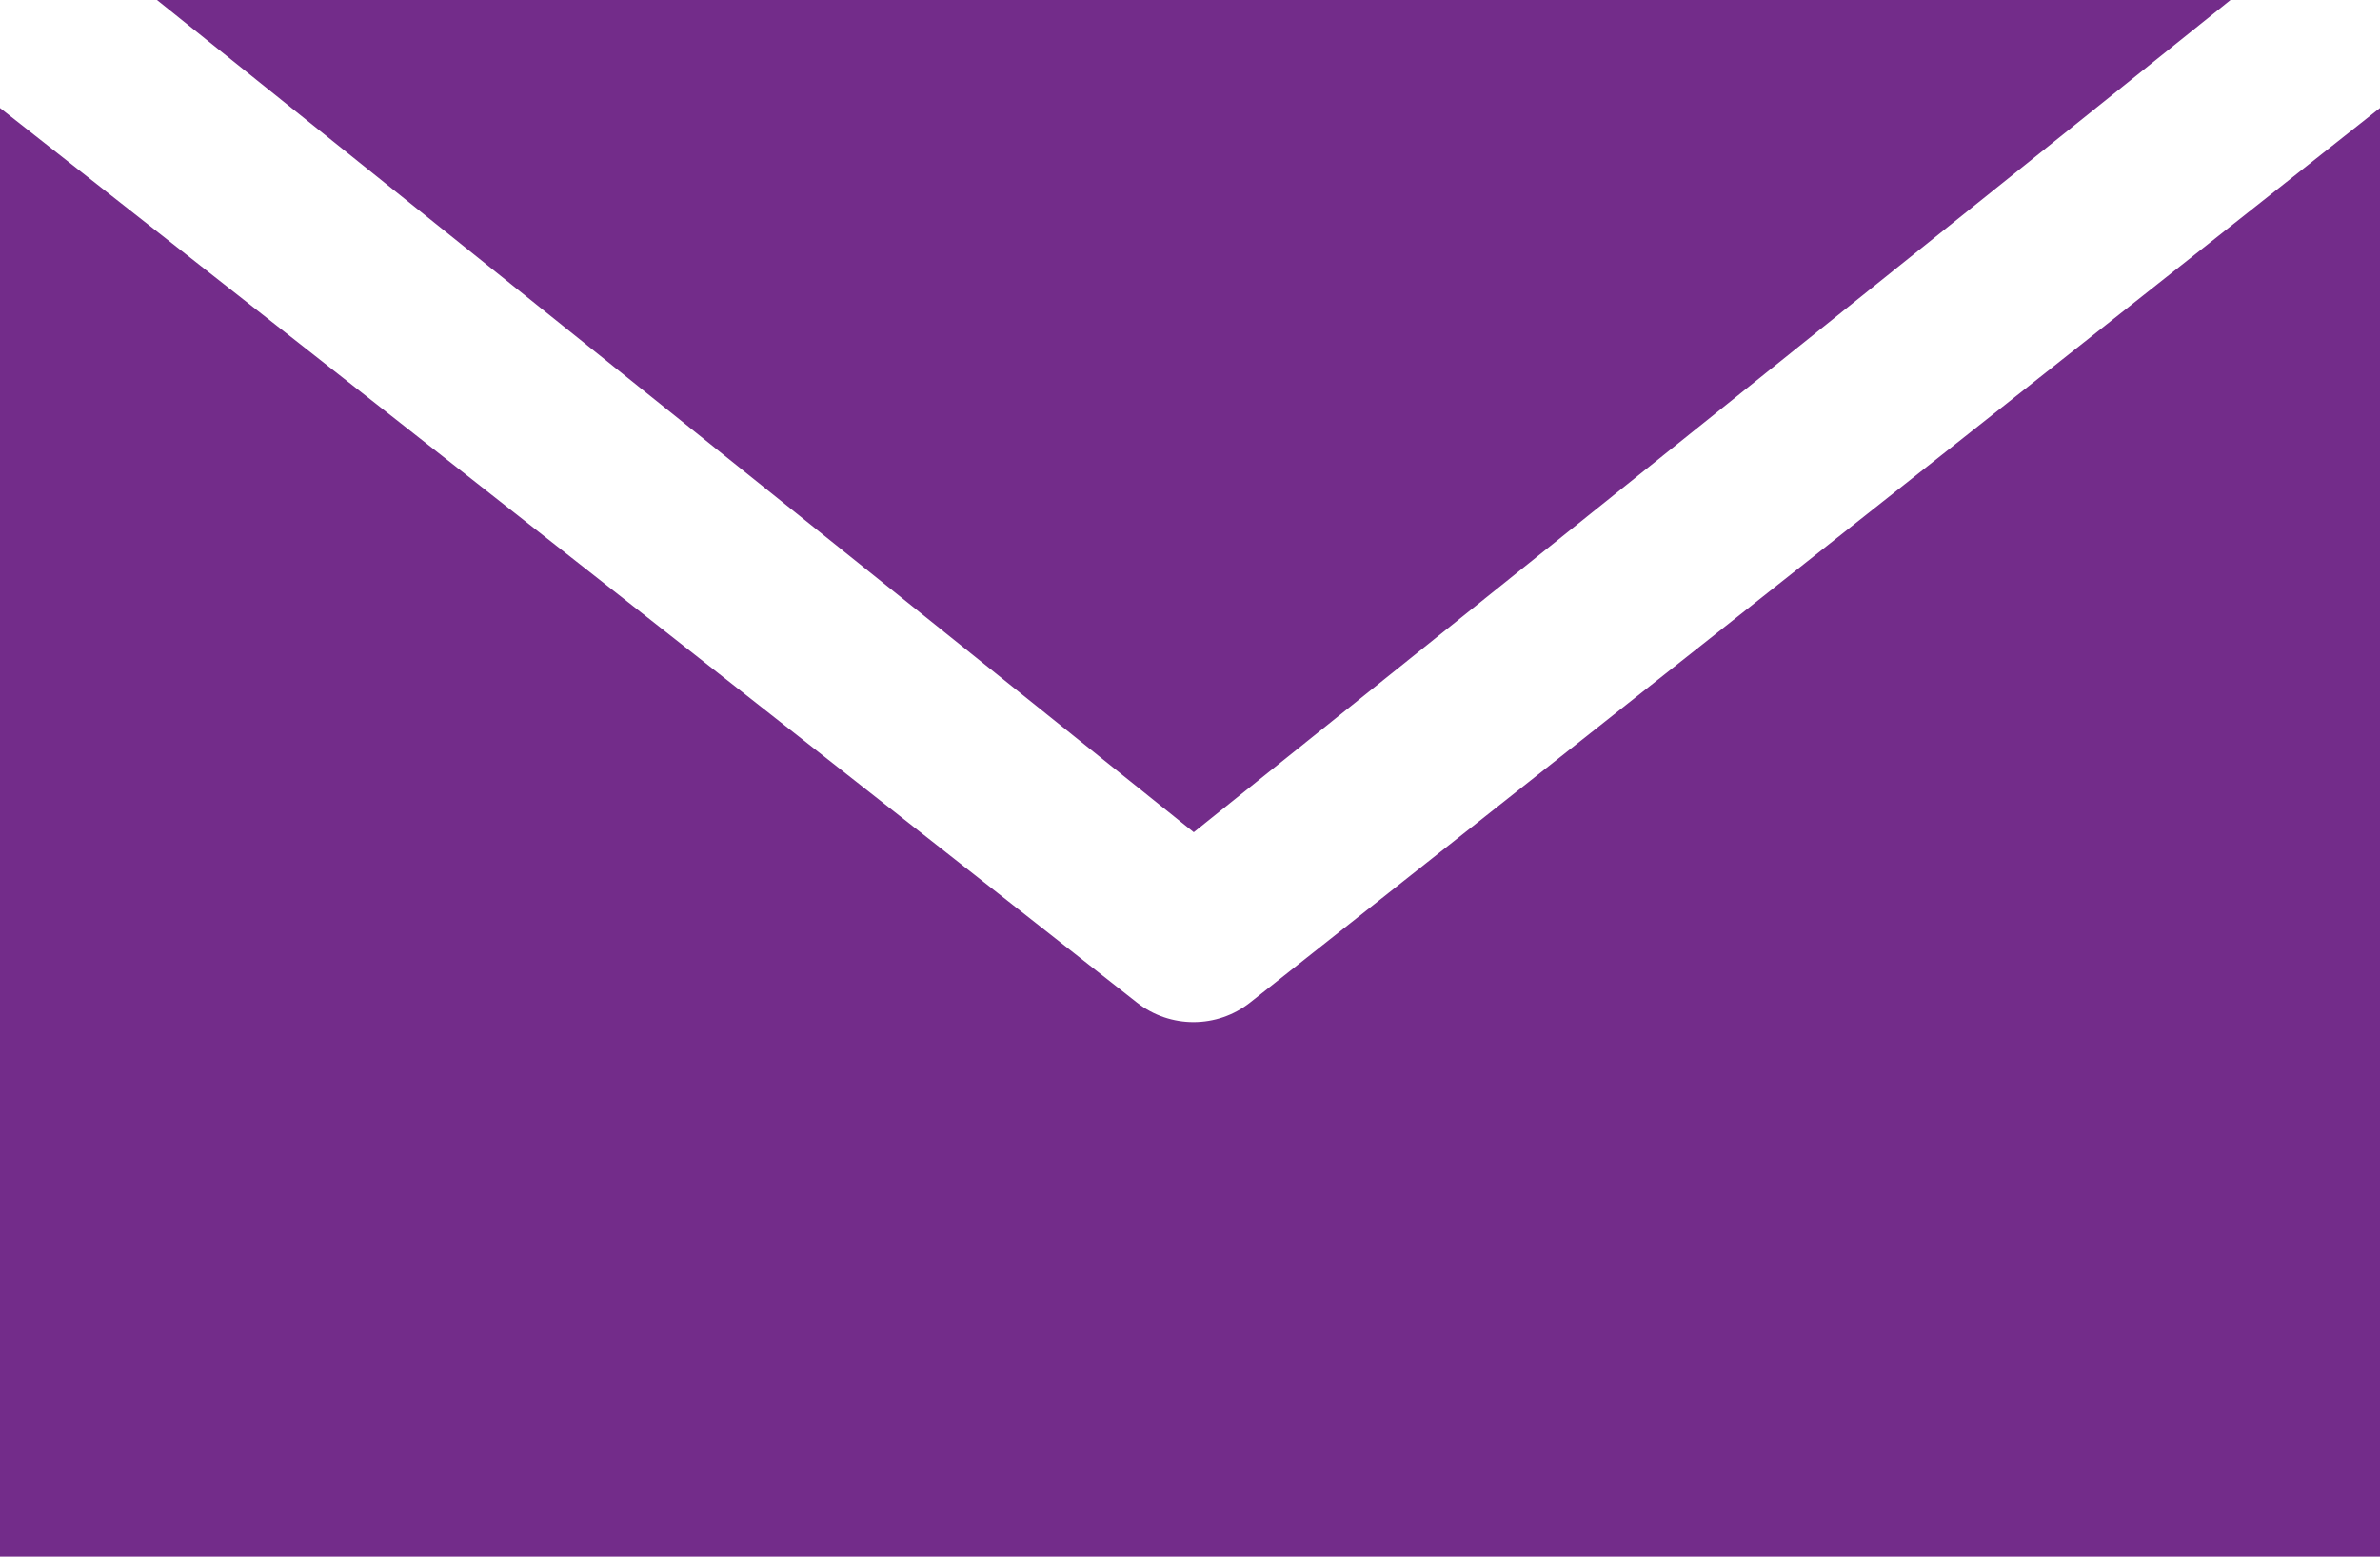 <?xml version="1.0" encoding="UTF-8"?>
<svg width="26px" height="17px" viewBox="0 0 26 17" version="1.1" xmlns="http://www.w3.org/2000/svg" xmlns:xlink="http://www.w3.org/1999/xlink">
    <title>Combined Shape</title>
    <g id="In-App-Assets" stroke="none" stroke-width="1" fill="none" fill-rule="evenodd">
        <g id="Email-Bookmark" transform="translate(-22, -9)" fill="#732C8A">
            <path d="M48,10.179 L48,26 L22,26 L22,10.179 L34.42,19.949 C34.784,20.235 35.297,20.234 35.659,19.947 L48,10.179 Z M46.367,9 L35.041,18.089 L23.715,9 L46.367,9 Z" id="Combined-Shape"></path>
        </g>
    </g>
</svg>